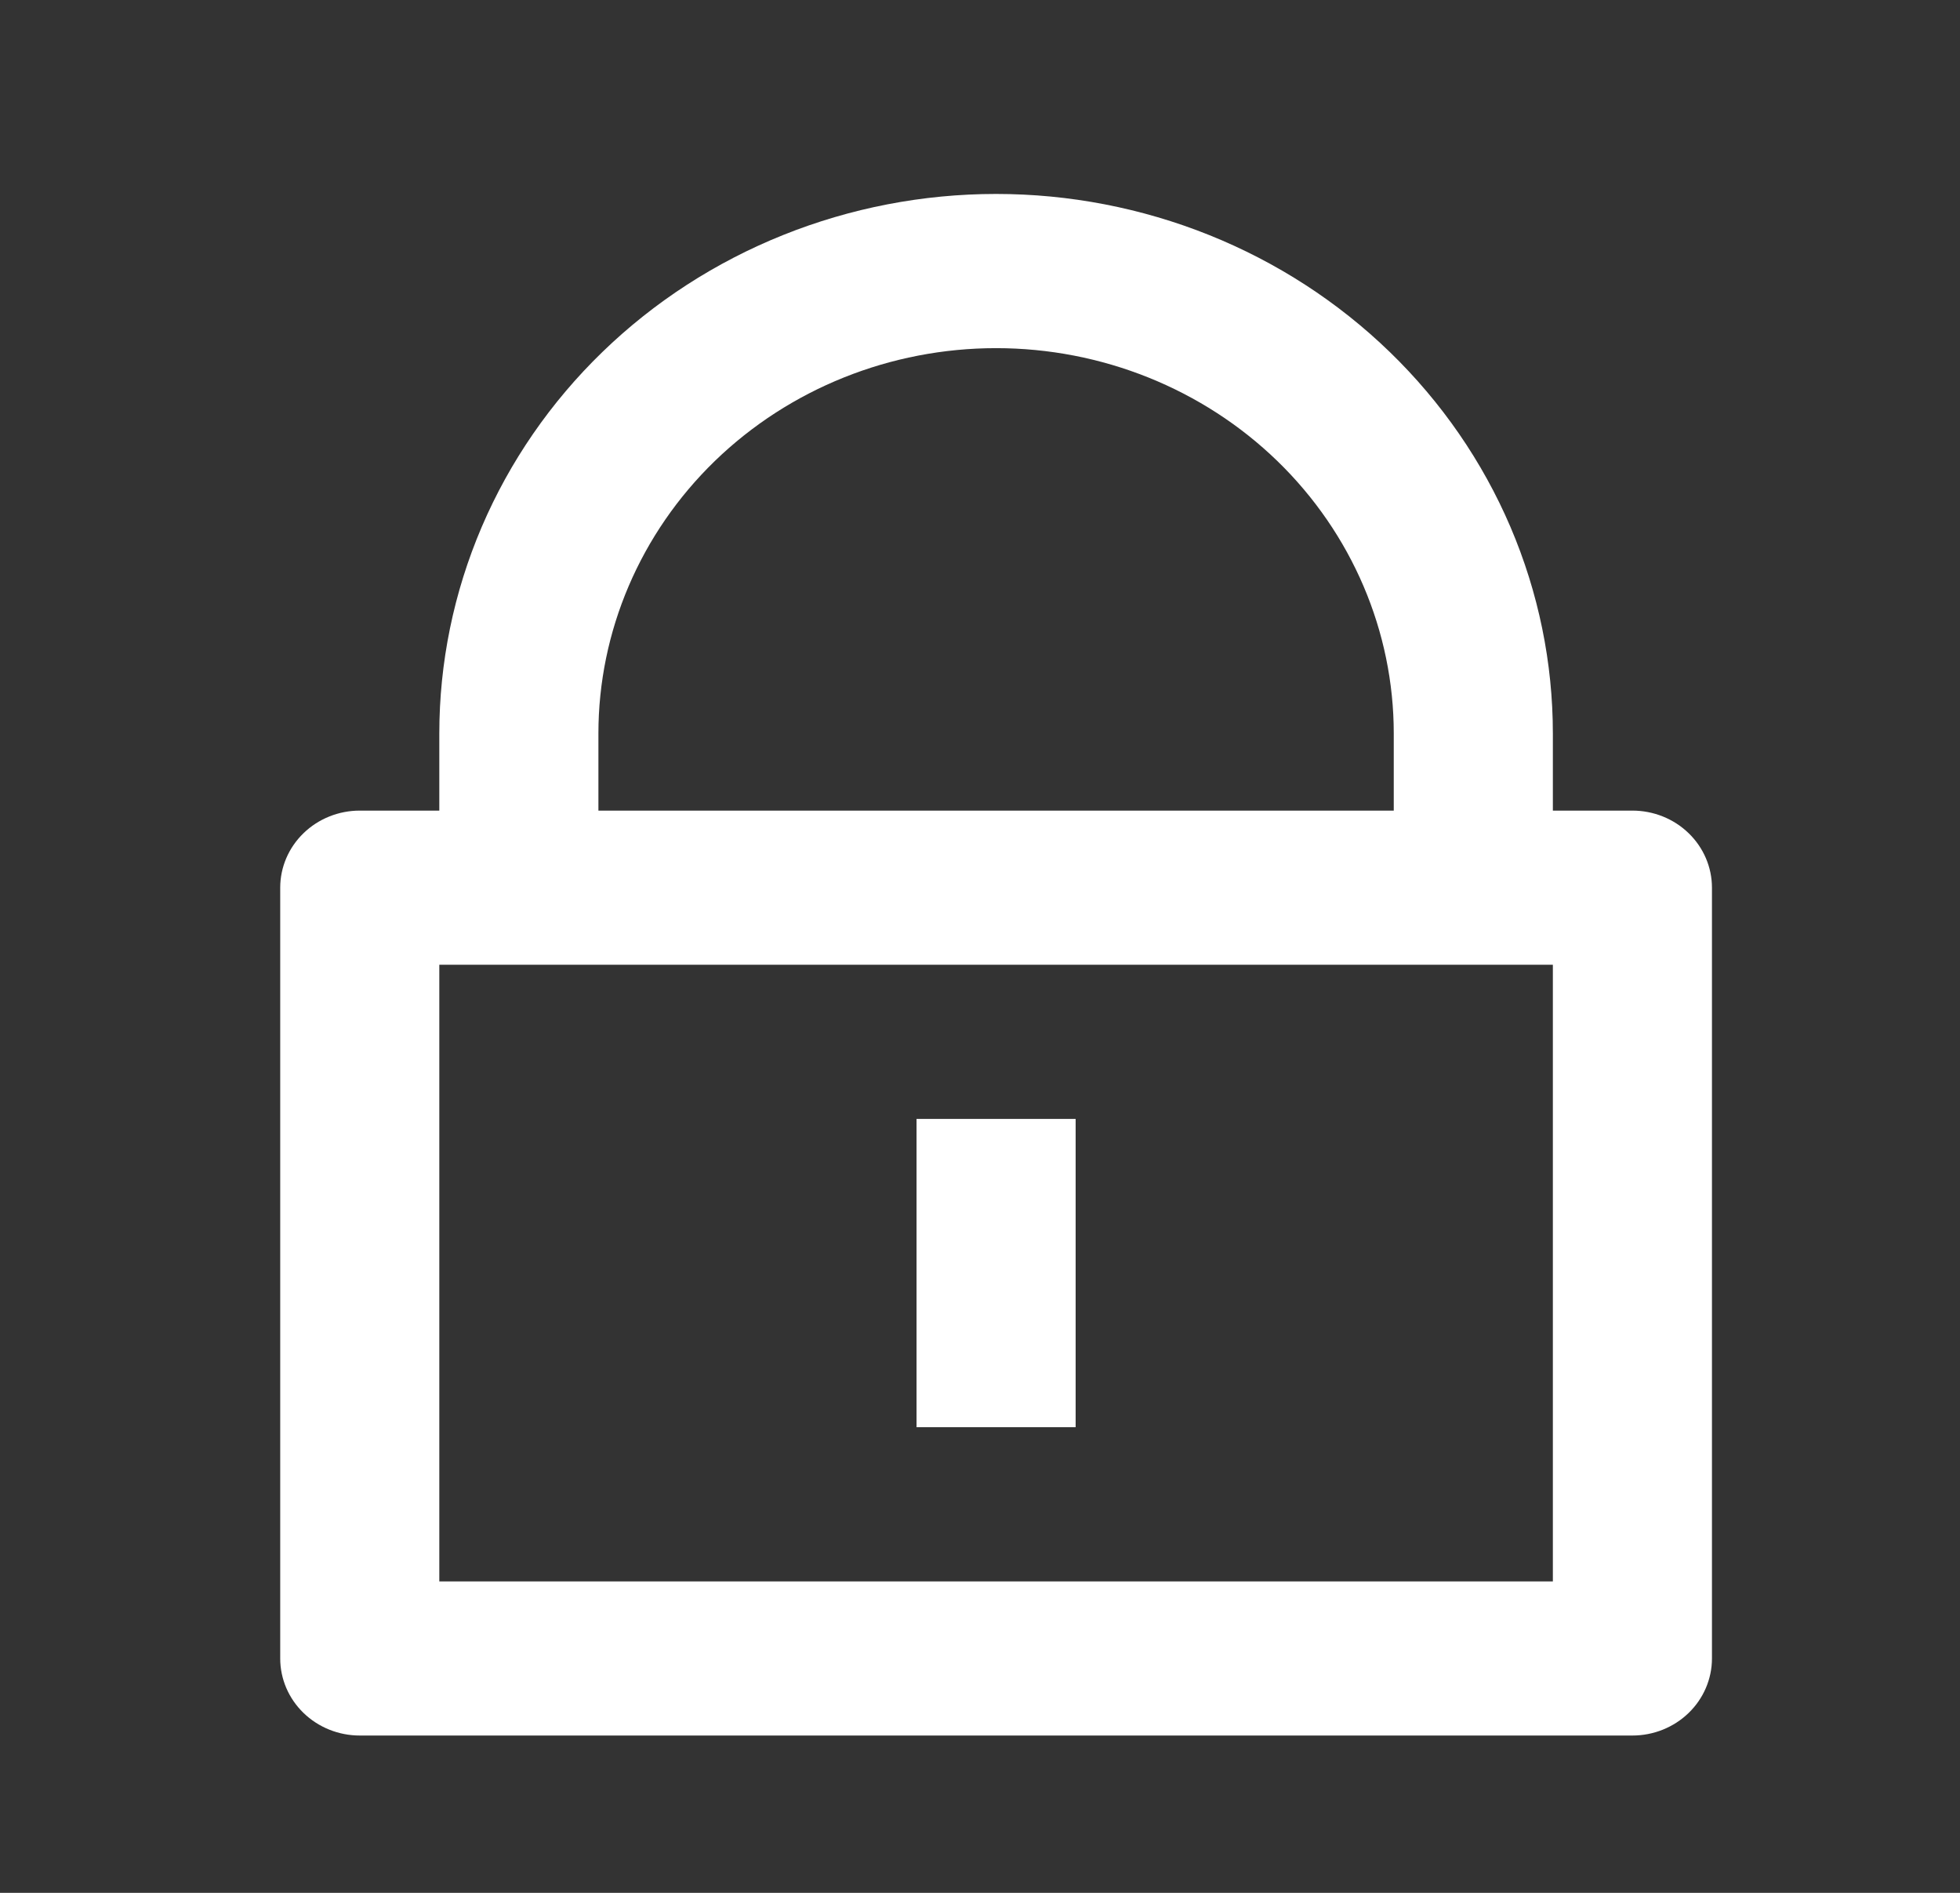<svg width="29" height="28" viewBox="0 0 29 28" fill="none" xmlns="http://www.w3.org/2000/svg">
<rect x="0" y="0" width="29" height="28" fill="#333333" stroke="none"/>
<g clip-path="url(#clip0_135_79)">
<path d="M22.976 11.991H24.153C24.465 11.991 24.764 12.111 24.985 12.325C25.206 12.539 25.33 12.829 25.33 13.131V24.533C25.33 24.835 25.206 25.125 24.985 25.339C24.764 25.553 24.465 25.673 24.153 25.673H5.323C5.011 25.673 4.712 25.553 4.491 25.339C4.27 25.125 4.146 24.835 4.146 24.533V13.131C4.146 12.829 4.27 12.539 4.491 12.325C4.712 12.111 5.011 11.991 5.323 11.991H6.5V10.851C6.5 9.802 6.713 8.765 7.127 7.796C7.541 6.828 8.148 5.948 8.913 5.207C9.678 4.466 10.586 3.878 11.586 3.477C12.585 3.076 13.656 2.869 14.738 2.869C15.82 2.869 16.891 3.076 17.891 3.477C18.89 3.878 19.798 4.466 20.563 5.207C21.328 5.948 21.935 6.828 22.349 7.796C22.763 8.765 22.976 9.802 22.976 10.851V11.991ZM6.5 14.271L6.5 23.393H22.976V14.271L6.5 14.271ZM13.561 16.552H15.915L15.915 21.112H13.561L13.561 16.552ZM20.622 11.991V10.851C20.622 9.339 20.002 7.889 18.899 6.819C17.795 5.75 16.299 5.15 14.738 5.15C13.178 5.15 11.681 5.75 10.577 6.819C9.474 7.889 8.854 9.339 8.854 10.851V11.991H20.622Z" fill="white"/>
</g>
<defs>
<clipPath id="clip0_135_79">
<rect width="28.244" height="27.364" fill="white" transform="translate(0.615 0.589)"/>
</clipPath>
</defs>
</svg>
